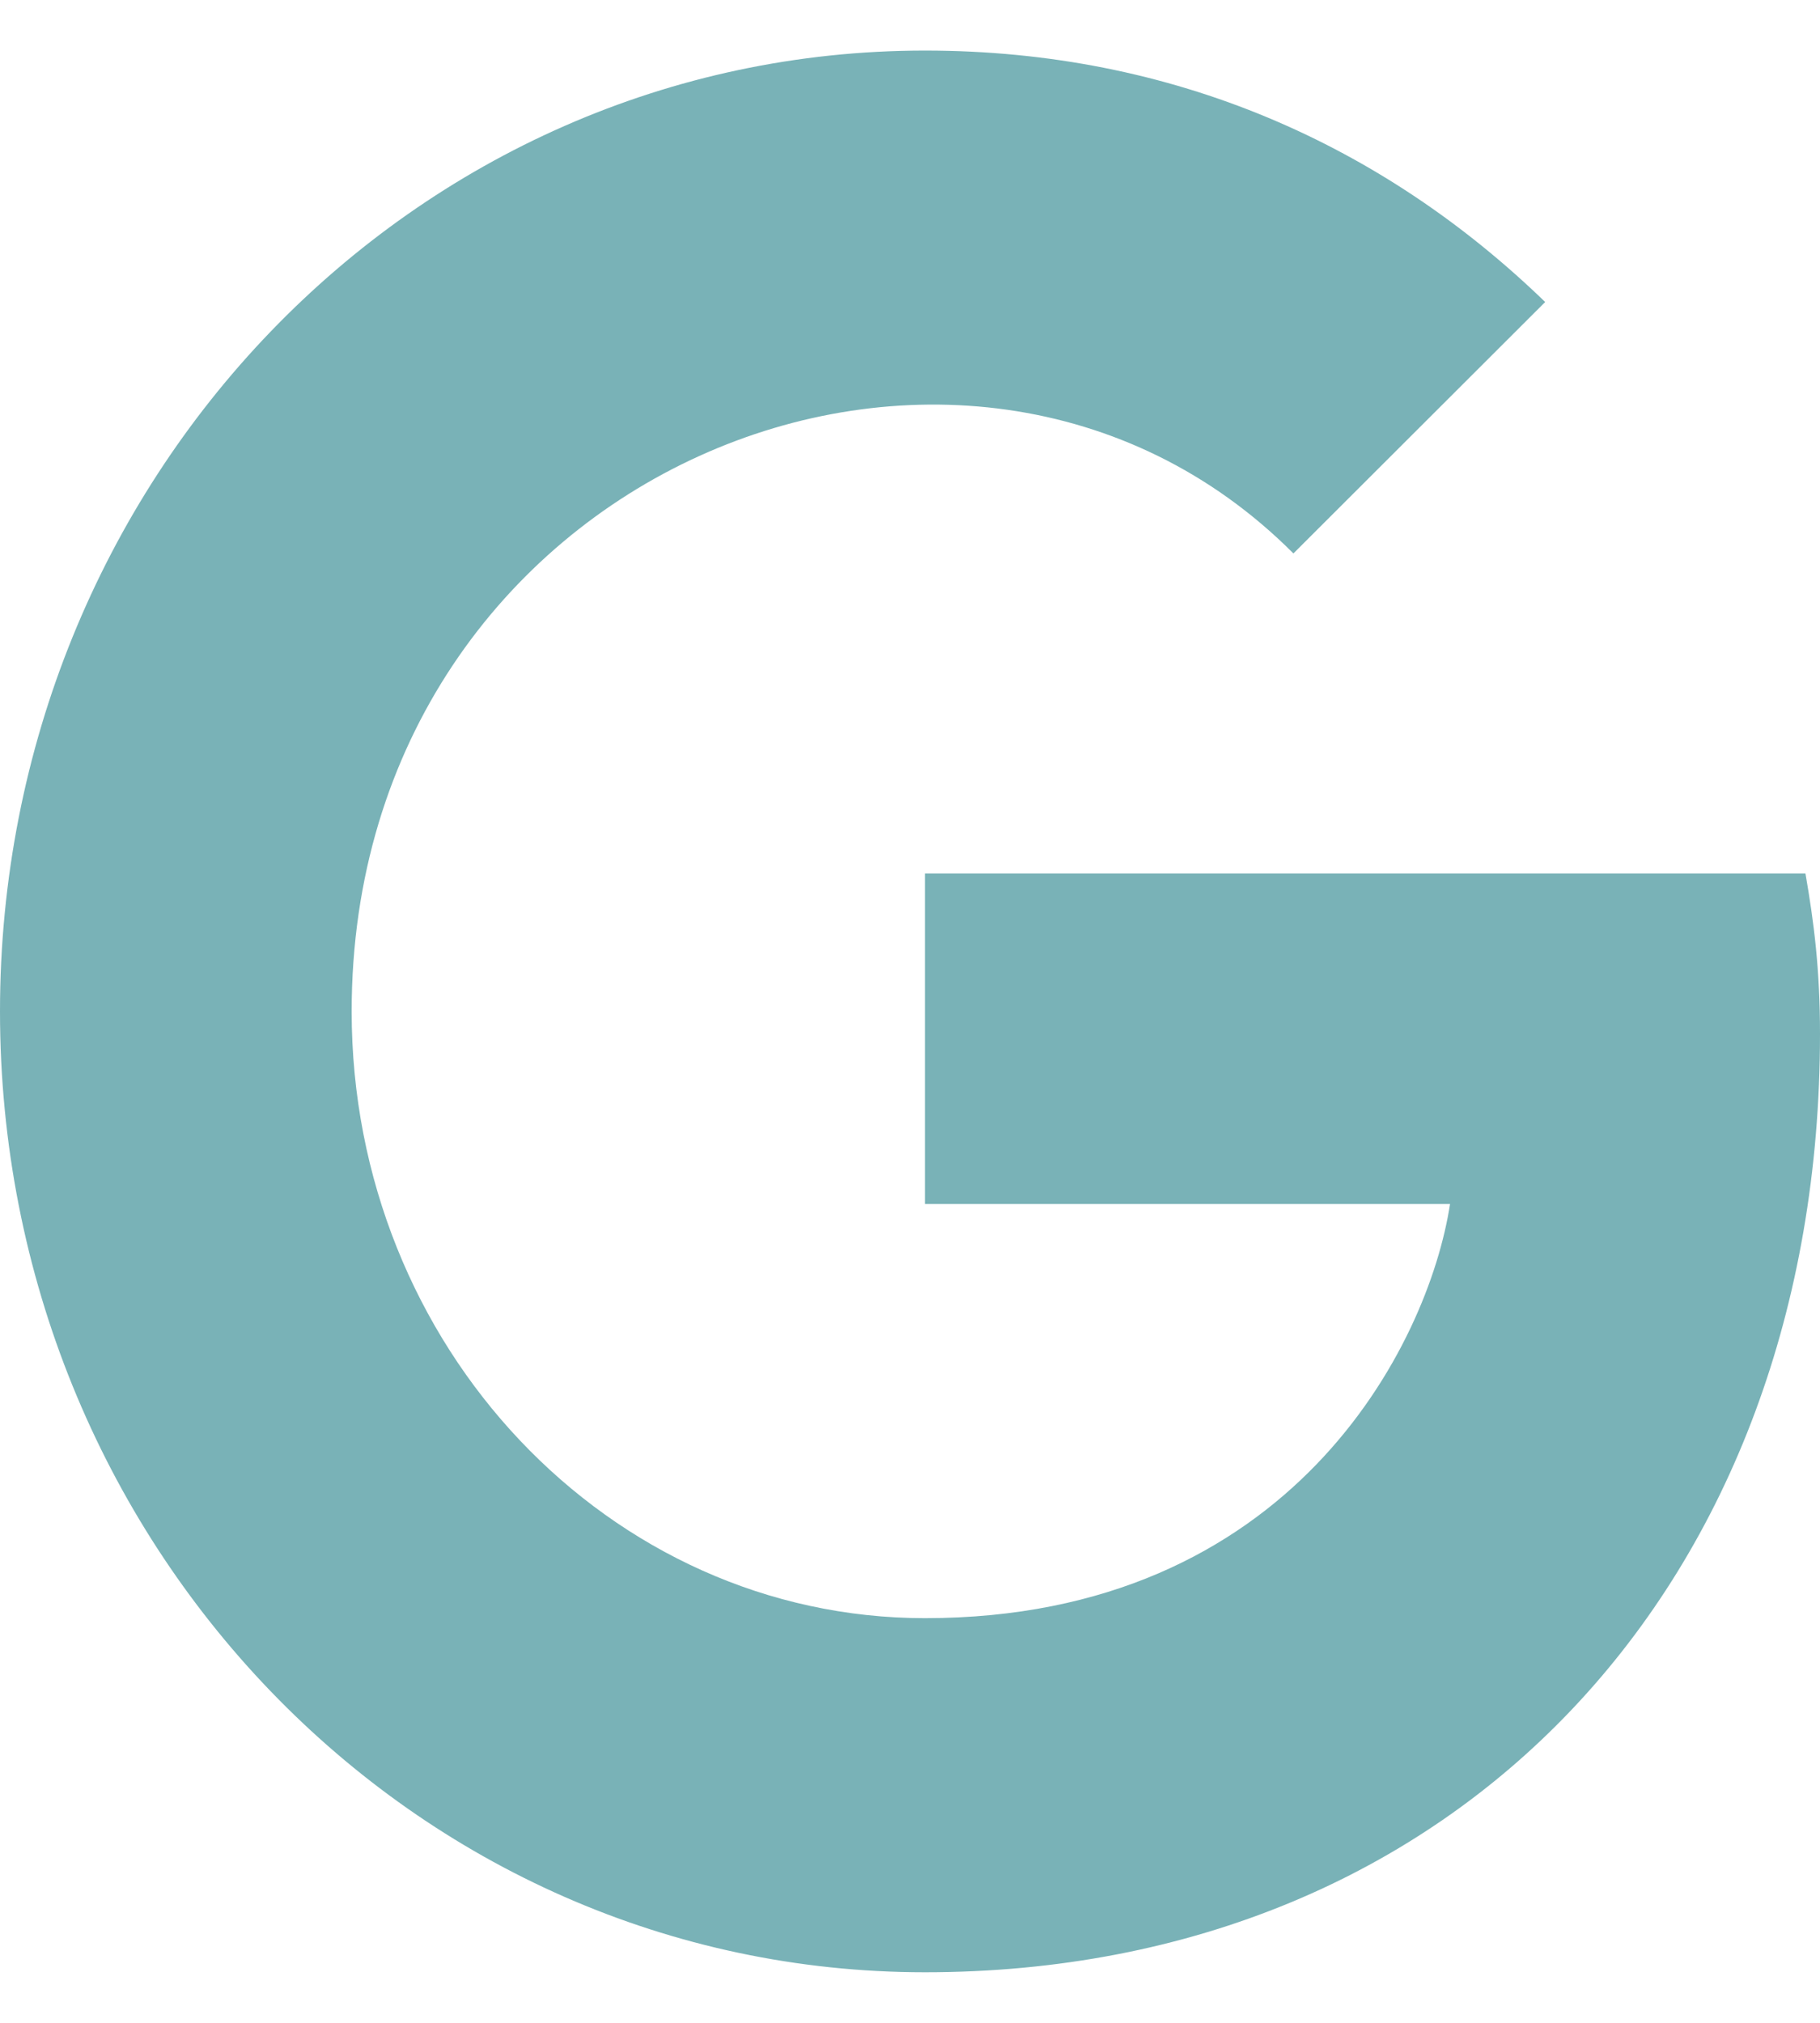 <svg width="18" height="20" viewBox="0 0 18 20" fill="none" xmlns="http://www.w3.org/2000/svg">
<path d="M18 10.222C18 15.643 14.426 19.5 9.148 19.5C4.087 19.5 0 15.256 0 10C0 4.744 4.087 0.5 9.148 0.5C11.611 0.5 13.684 1.439 15.282 2.986L12.792 5.472C9.535 2.208 3.478 4.66 3.478 10C3.478 13.313 6.027 15.999 9.148 15.999C12.77 15.999 14.127 13.302 14.341 11.904H9.148V8.636H17.856C17.941 9.123 18 9.59 18 10.222Z" fill="#79B2B7"/>
</svg>
